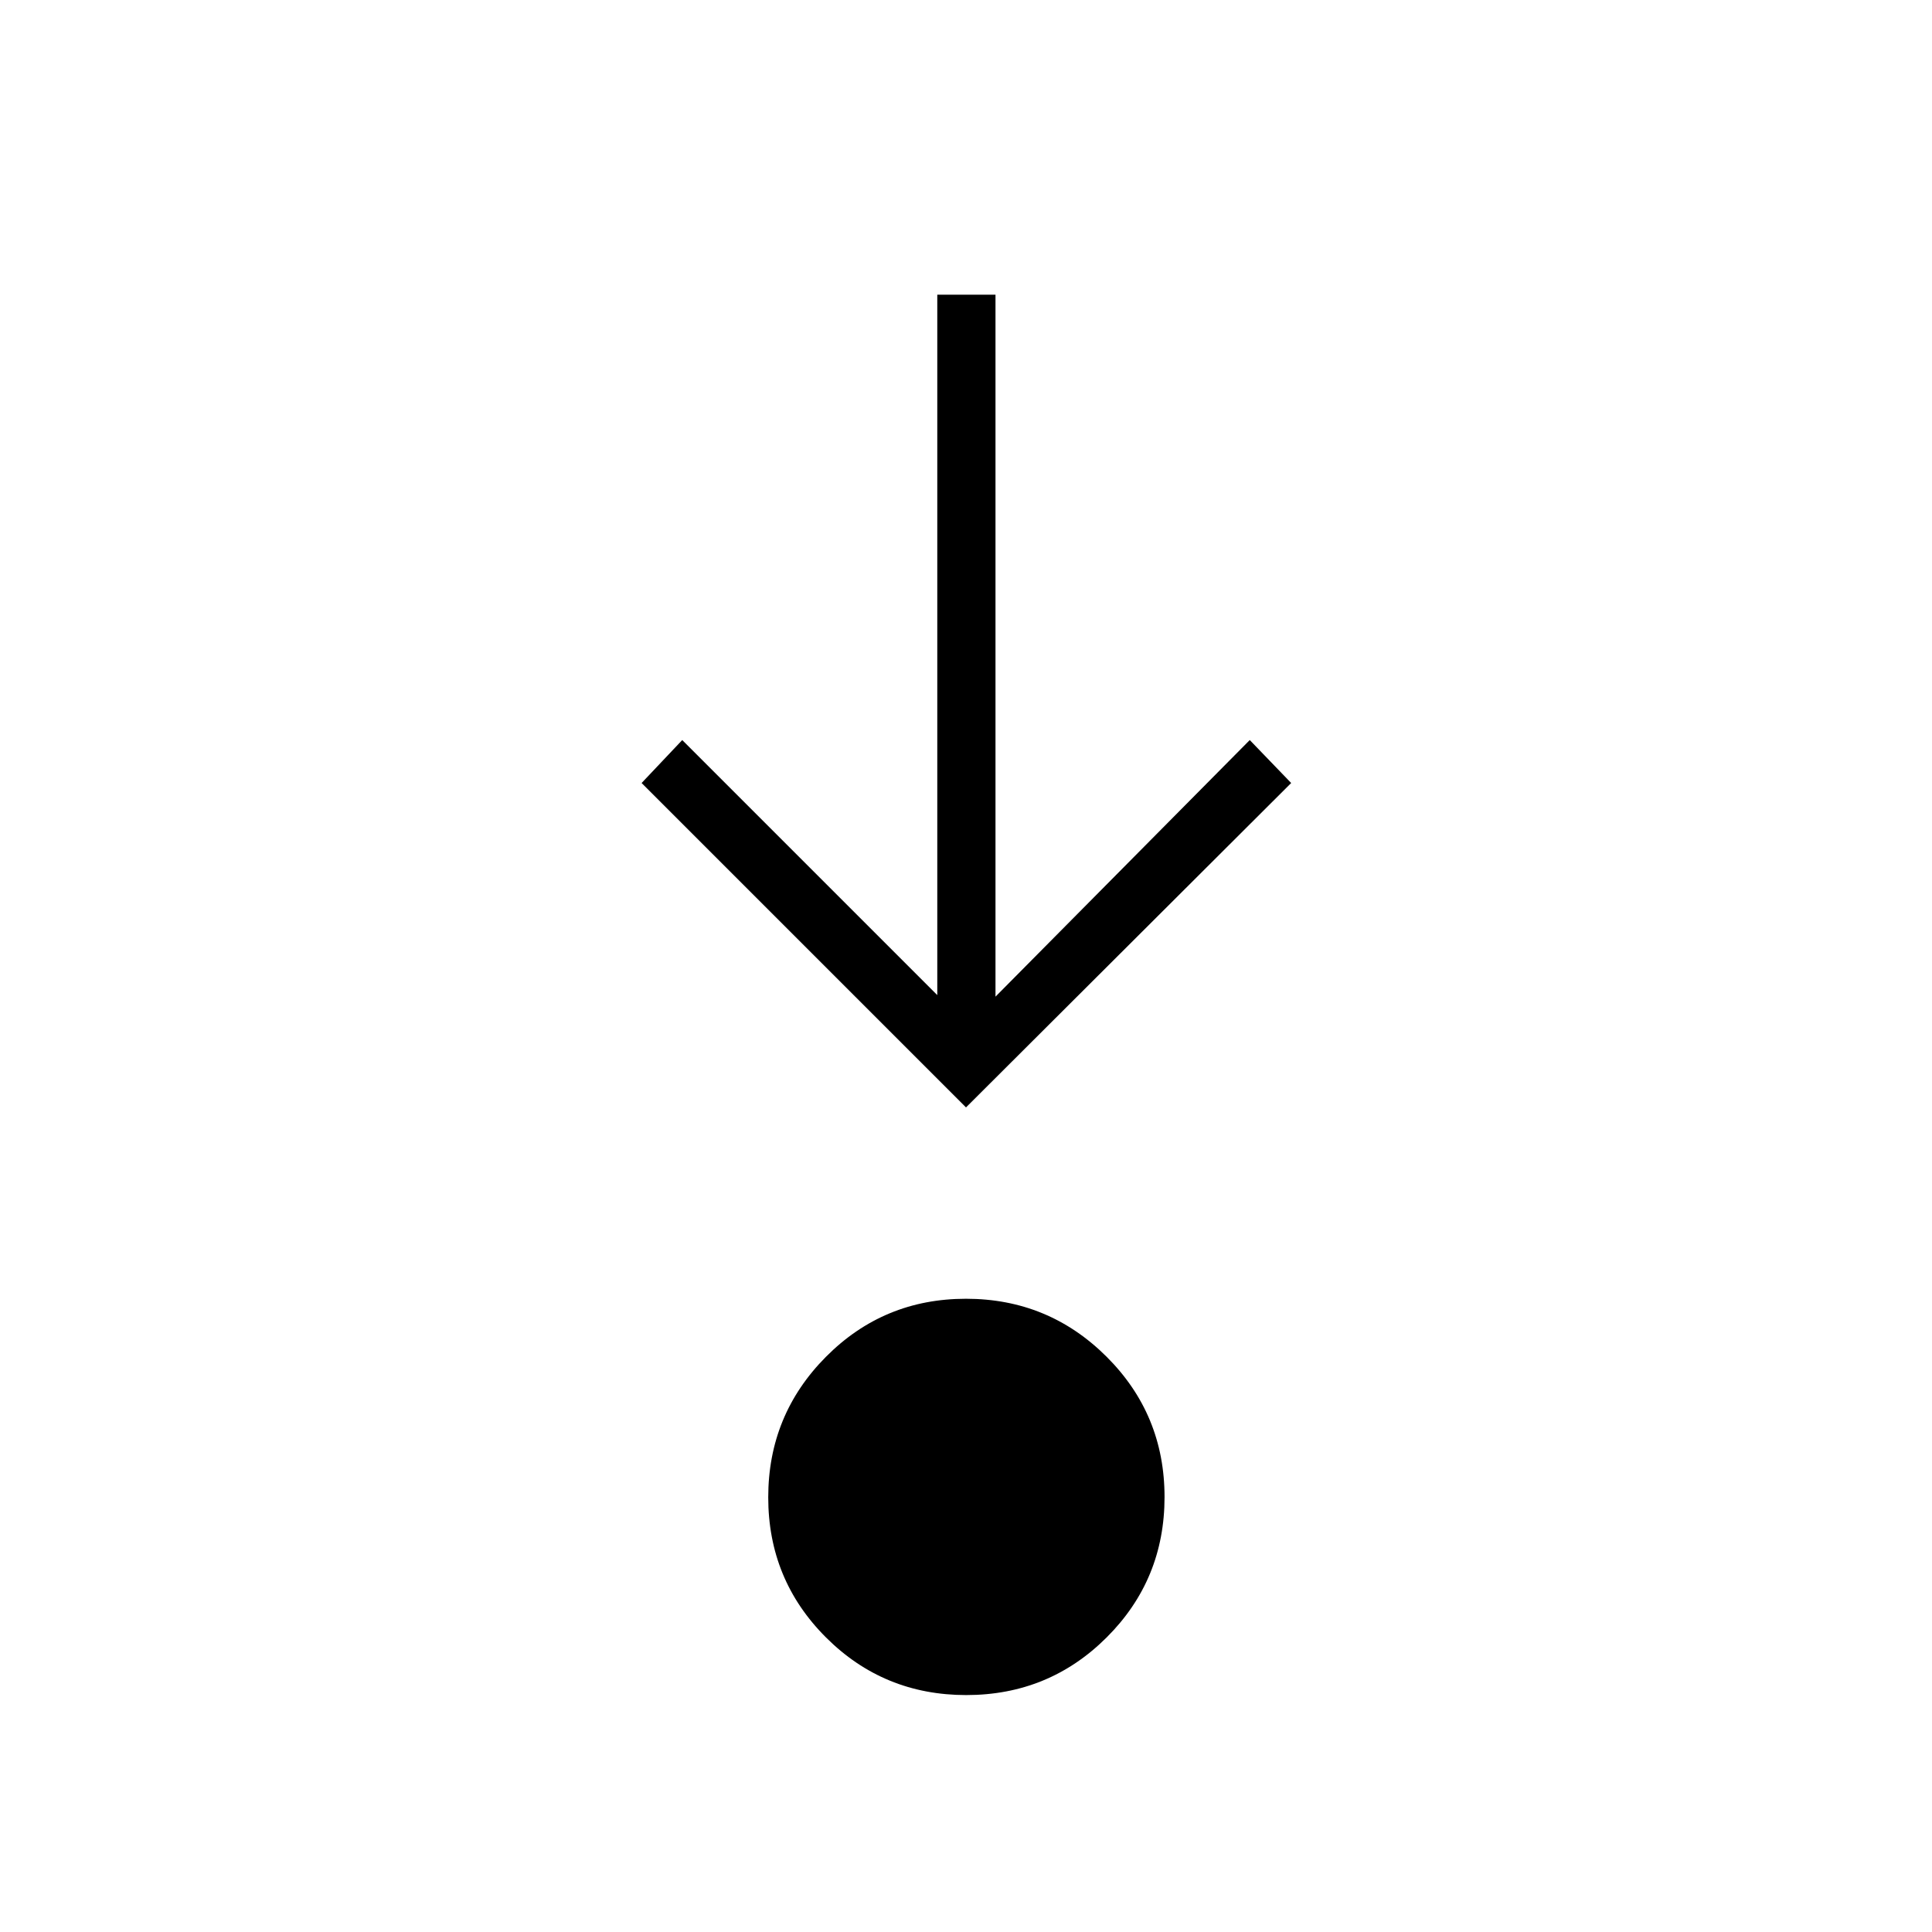 <svg xmlns="http://www.w3.org/2000/svg" height="20" viewBox="0 96 960 960" width="20"><path d="M480.129 938.269q-41.052 0-69.725-28.657-28.673-28.657-28.673-69.596 0-40.939 28.657-69.805 28.657-28.865 69.596-28.865 40.939 0 69.805 28.737 28.865 28.736 28.865 69.788 0 41.052-28.737 69.725-28.736 28.673-69.788 28.673Zm-.129-292L318.808 485.077 339 463.73l126.731 126.731V242.423h28.923V591.23L621 463.73l20.577 21.347L480 646.269Z"/></svg>